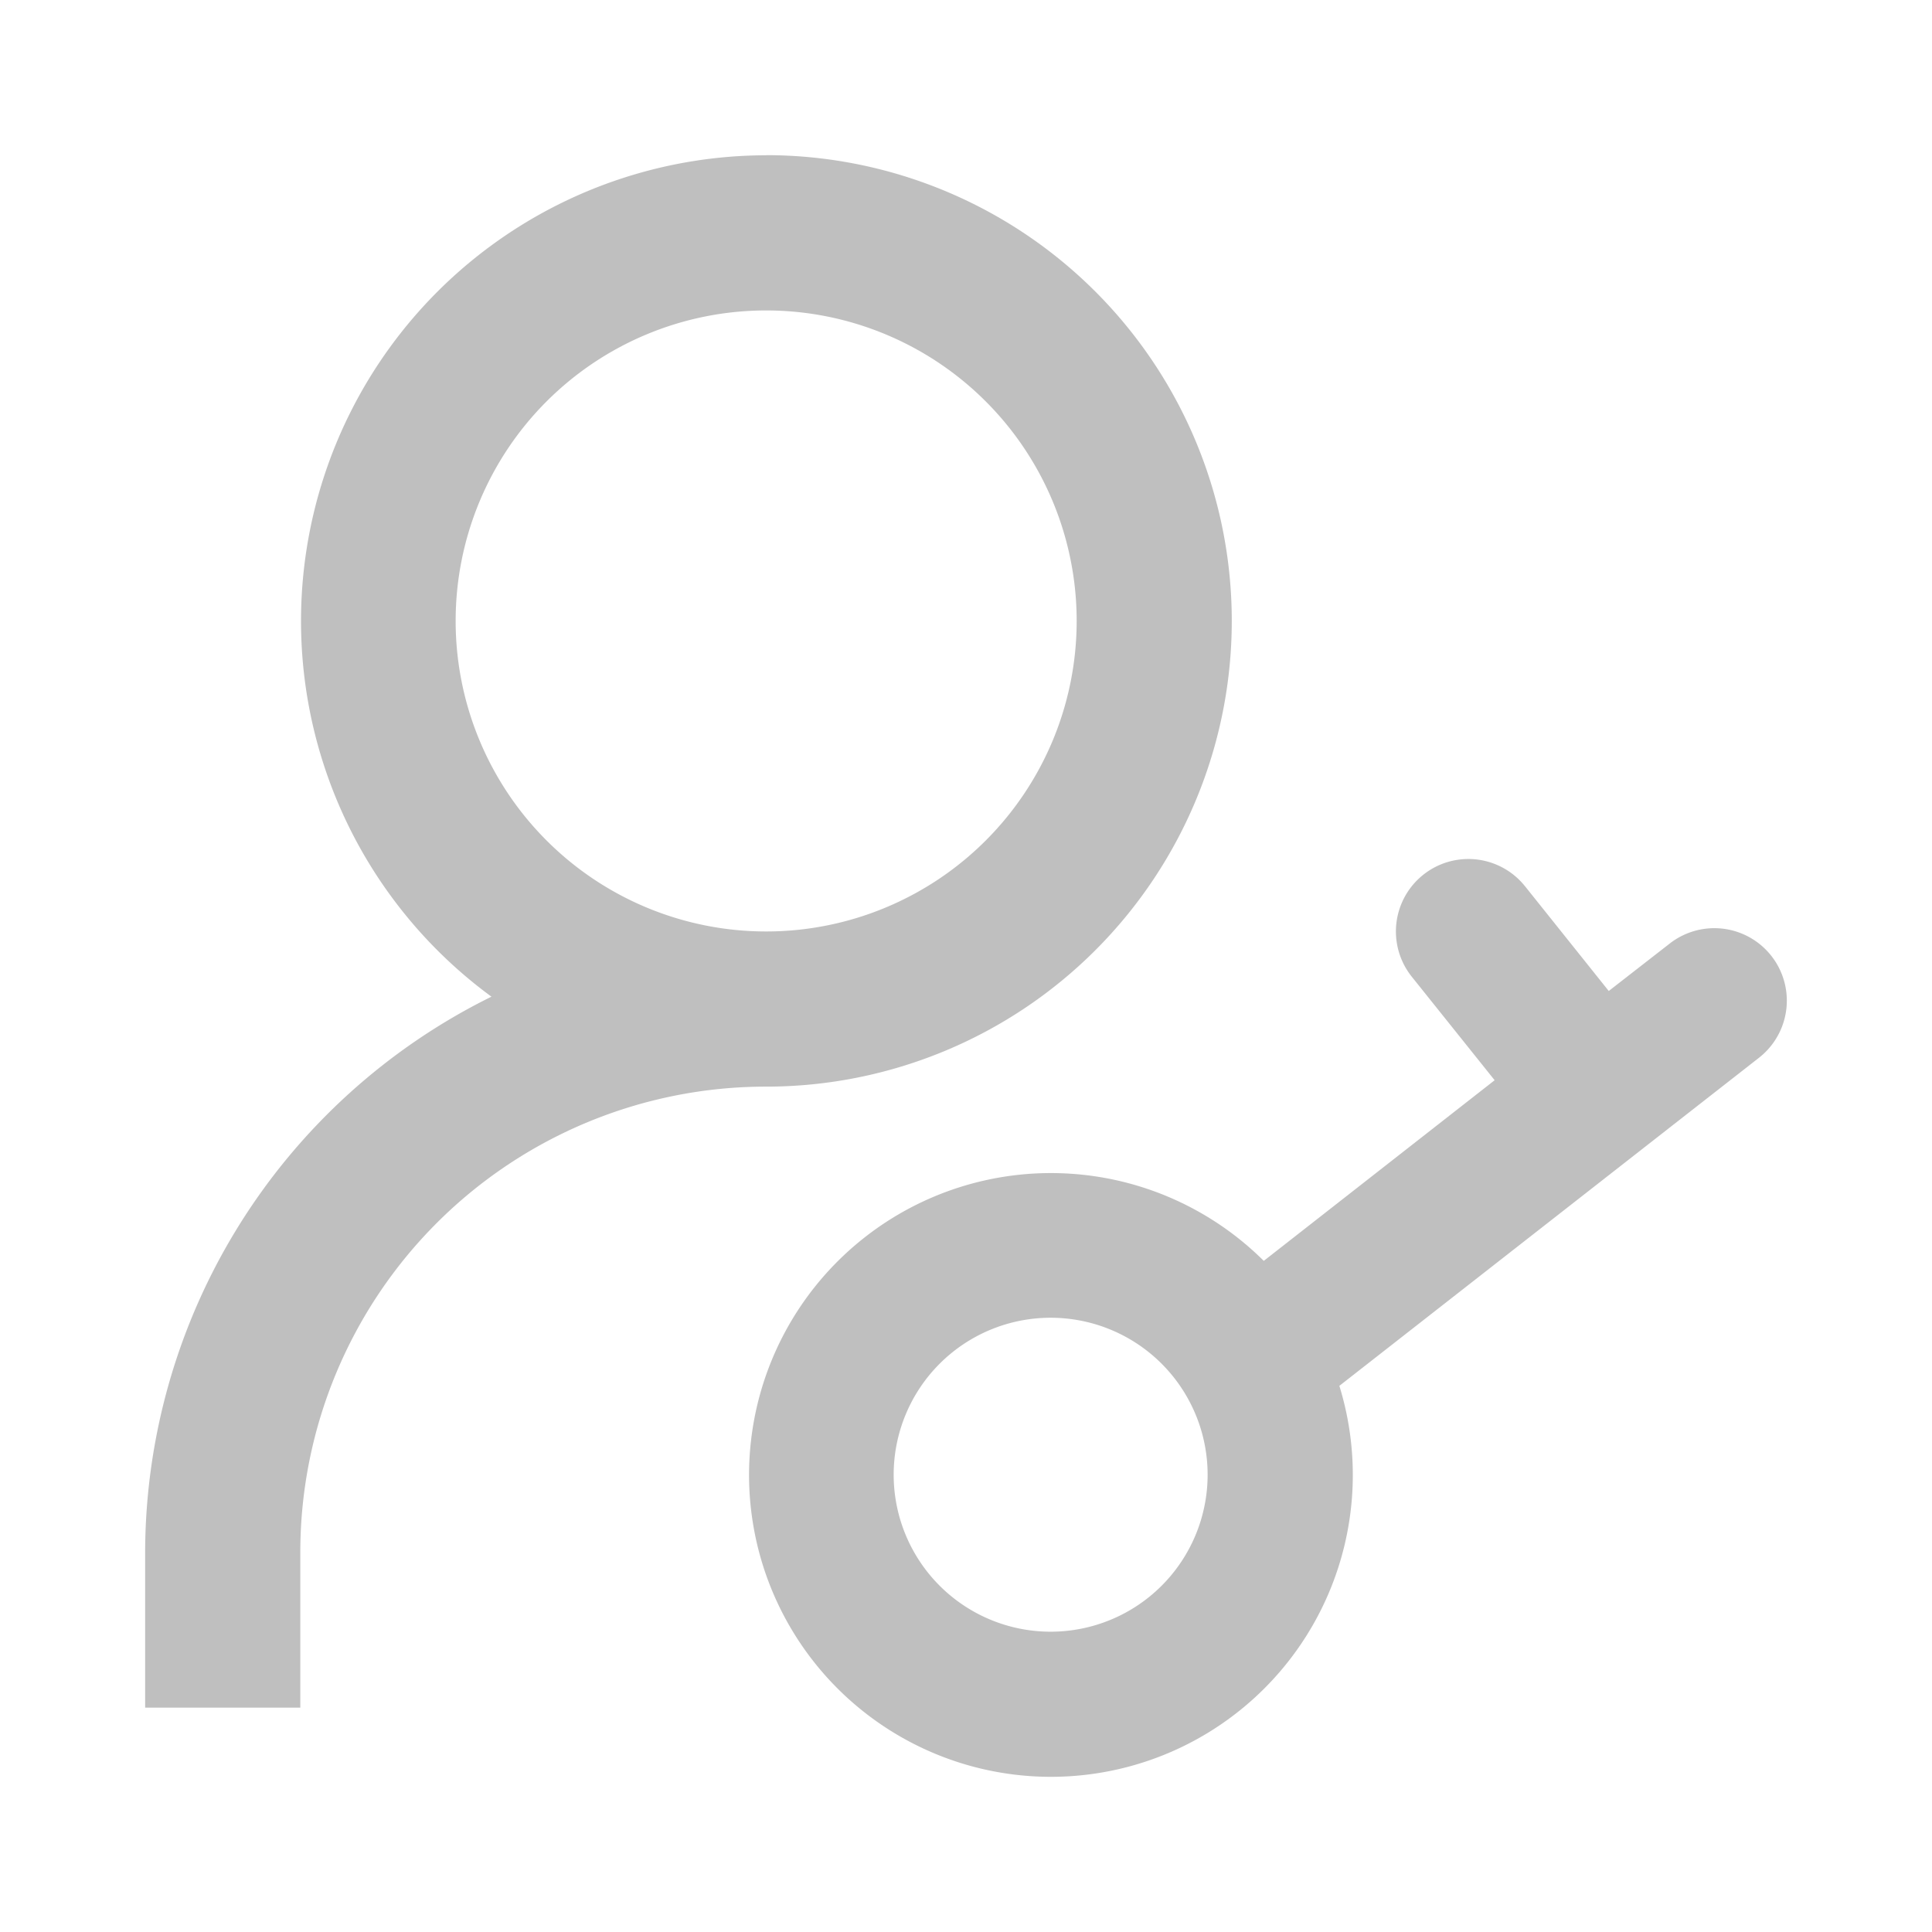 <?xml version="1.0" standalone="no"?><!DOCTYPE svg PUBLIC "-//W3C//DTD SVG 1.1//EN" "http://www.w3.org/Graphics/SVG/1.1/DTD/svg11.dtd"><svg t="1710215835959" class="icon" viewBox="0 0 1024 1024" version="1.1" xmlns="http://www.w3.org/2000/svg" p-id="4264" width="128" height="128" xmlns:xlink="http://www.w3.org/1999/xlink"><path d="M808.32 469.76l44.352 55.488 32.32-25.152a38.4 38.4 0 1 1 47.296 60.544l-222.4 173.888a160 160 0 1 1-40.064-66.24l122.368-95.744-43.904-54.848a38.4 38.4 0 1 1 59.968-48zM406.016 82.24a246.848 246.848 0 1 1 0 493.696 246.848 246.848 0 0 0-246.848 246.848v82.304H76.928v-82.304A329.152 329.152 0 0 1 260.48 528.256a246.848 246.848 0 0 1 145.6-445.952z m150.848 616.192a83.2 83.2 0 1 0 0 166.4 83.2 83.2 0 0 0 0-166.4zM406.08 164.544a164.544 164.544 0 1 0 0 329.152 164.544 164.544 0 0 0 0-329.152z" p-id="4265" fill="#bfbfbf"></path></svg>